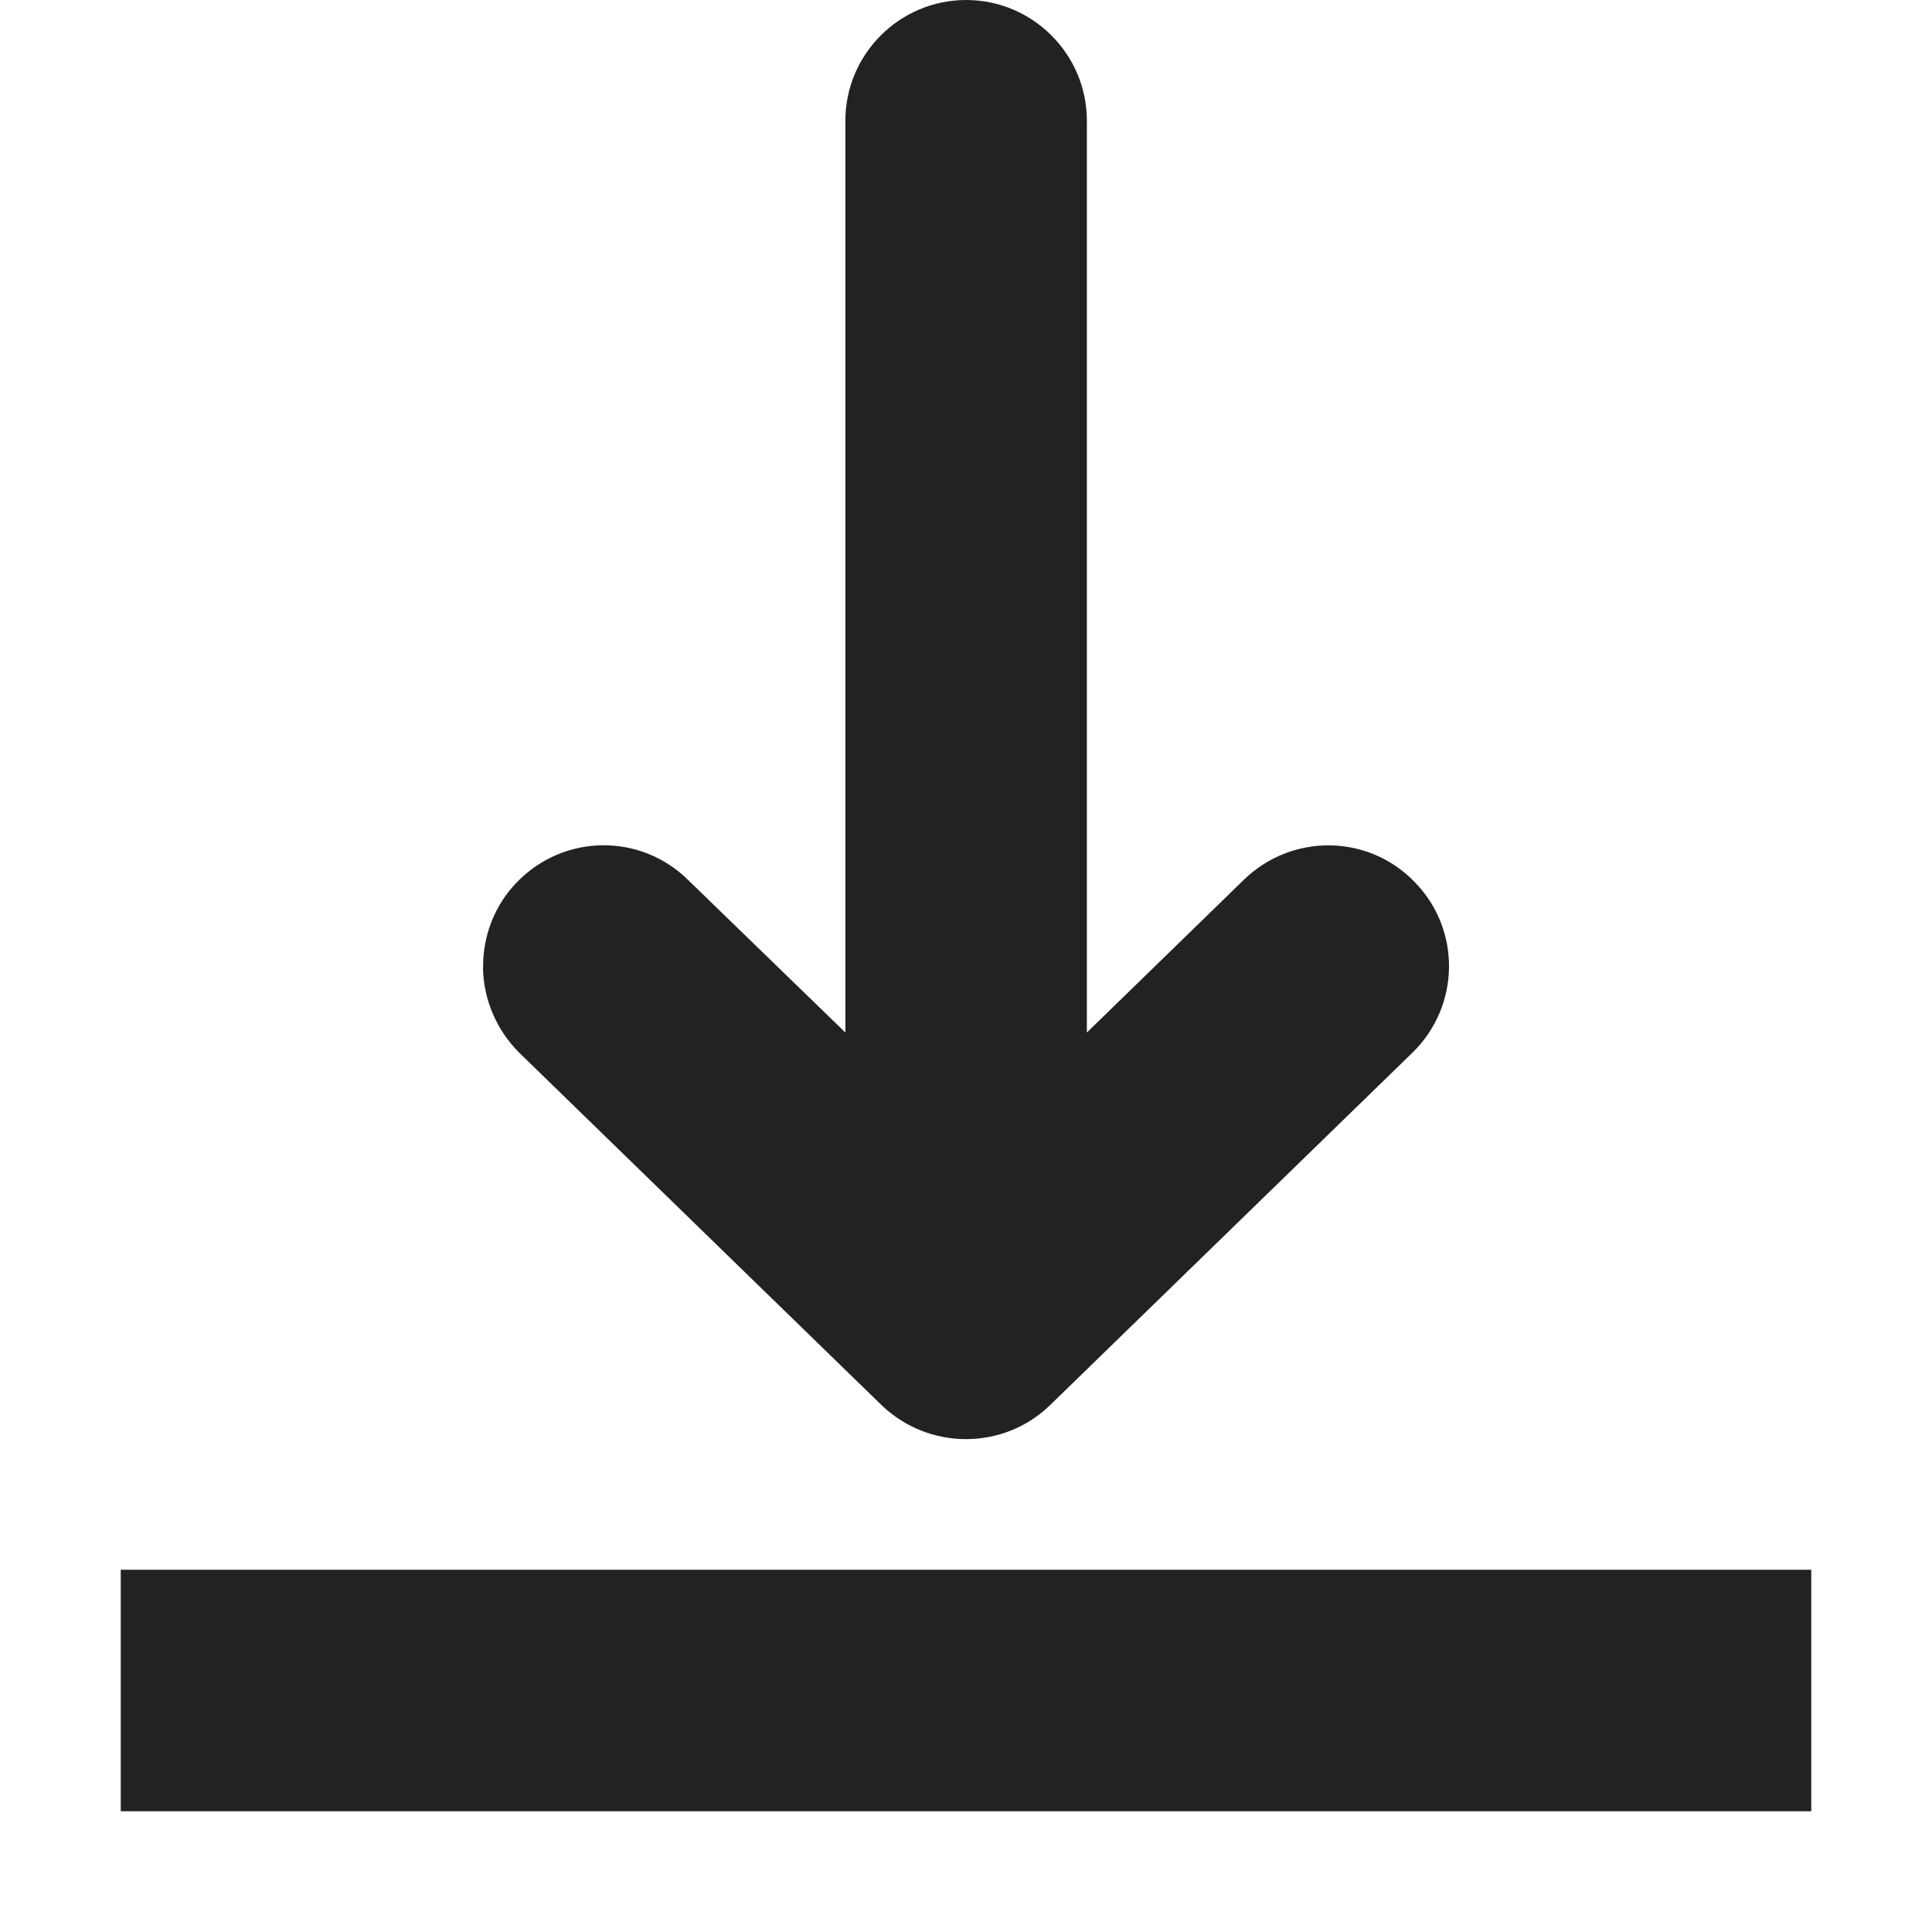 <?xml version="1.0" encoding="UTF-8"?>
<svg height="16px" viewBox="0 0 16 16" width="16px" xmlns="http://www.w3.org/2000/svg">
    <g fill="#222222">
        <path d="m 4 8.016 c 0.004 0.262 0.113 0.516 0.301 0.703 l 3 2.918 c 0.391 0.375 1.008 0.375 1.395 0 l 3 -2.918 c 0.398 -0.387 0.406 -1.02 0.02 -1.414 c -0.383 -0.398 -1.016 -0.406 -1.414 -0.02 l -1.301 1.266 v -7.551 c 0 -0.551 -0.449 -1 -1 -1 s -1 0.449 -1 1 v 7.551 l -1.305 -1.266 c -0.395 -0.387 -1.027 -0.379 -1.414 0.02 c -0.184 0.188 -0.285 0.445 -0.281 0.711 z m 0 0" fill-rule="evenodd"/>
        <path d="m 1 15 h 14 v -2 h -14 z m 0 0"/>
    </g>
</svg>
